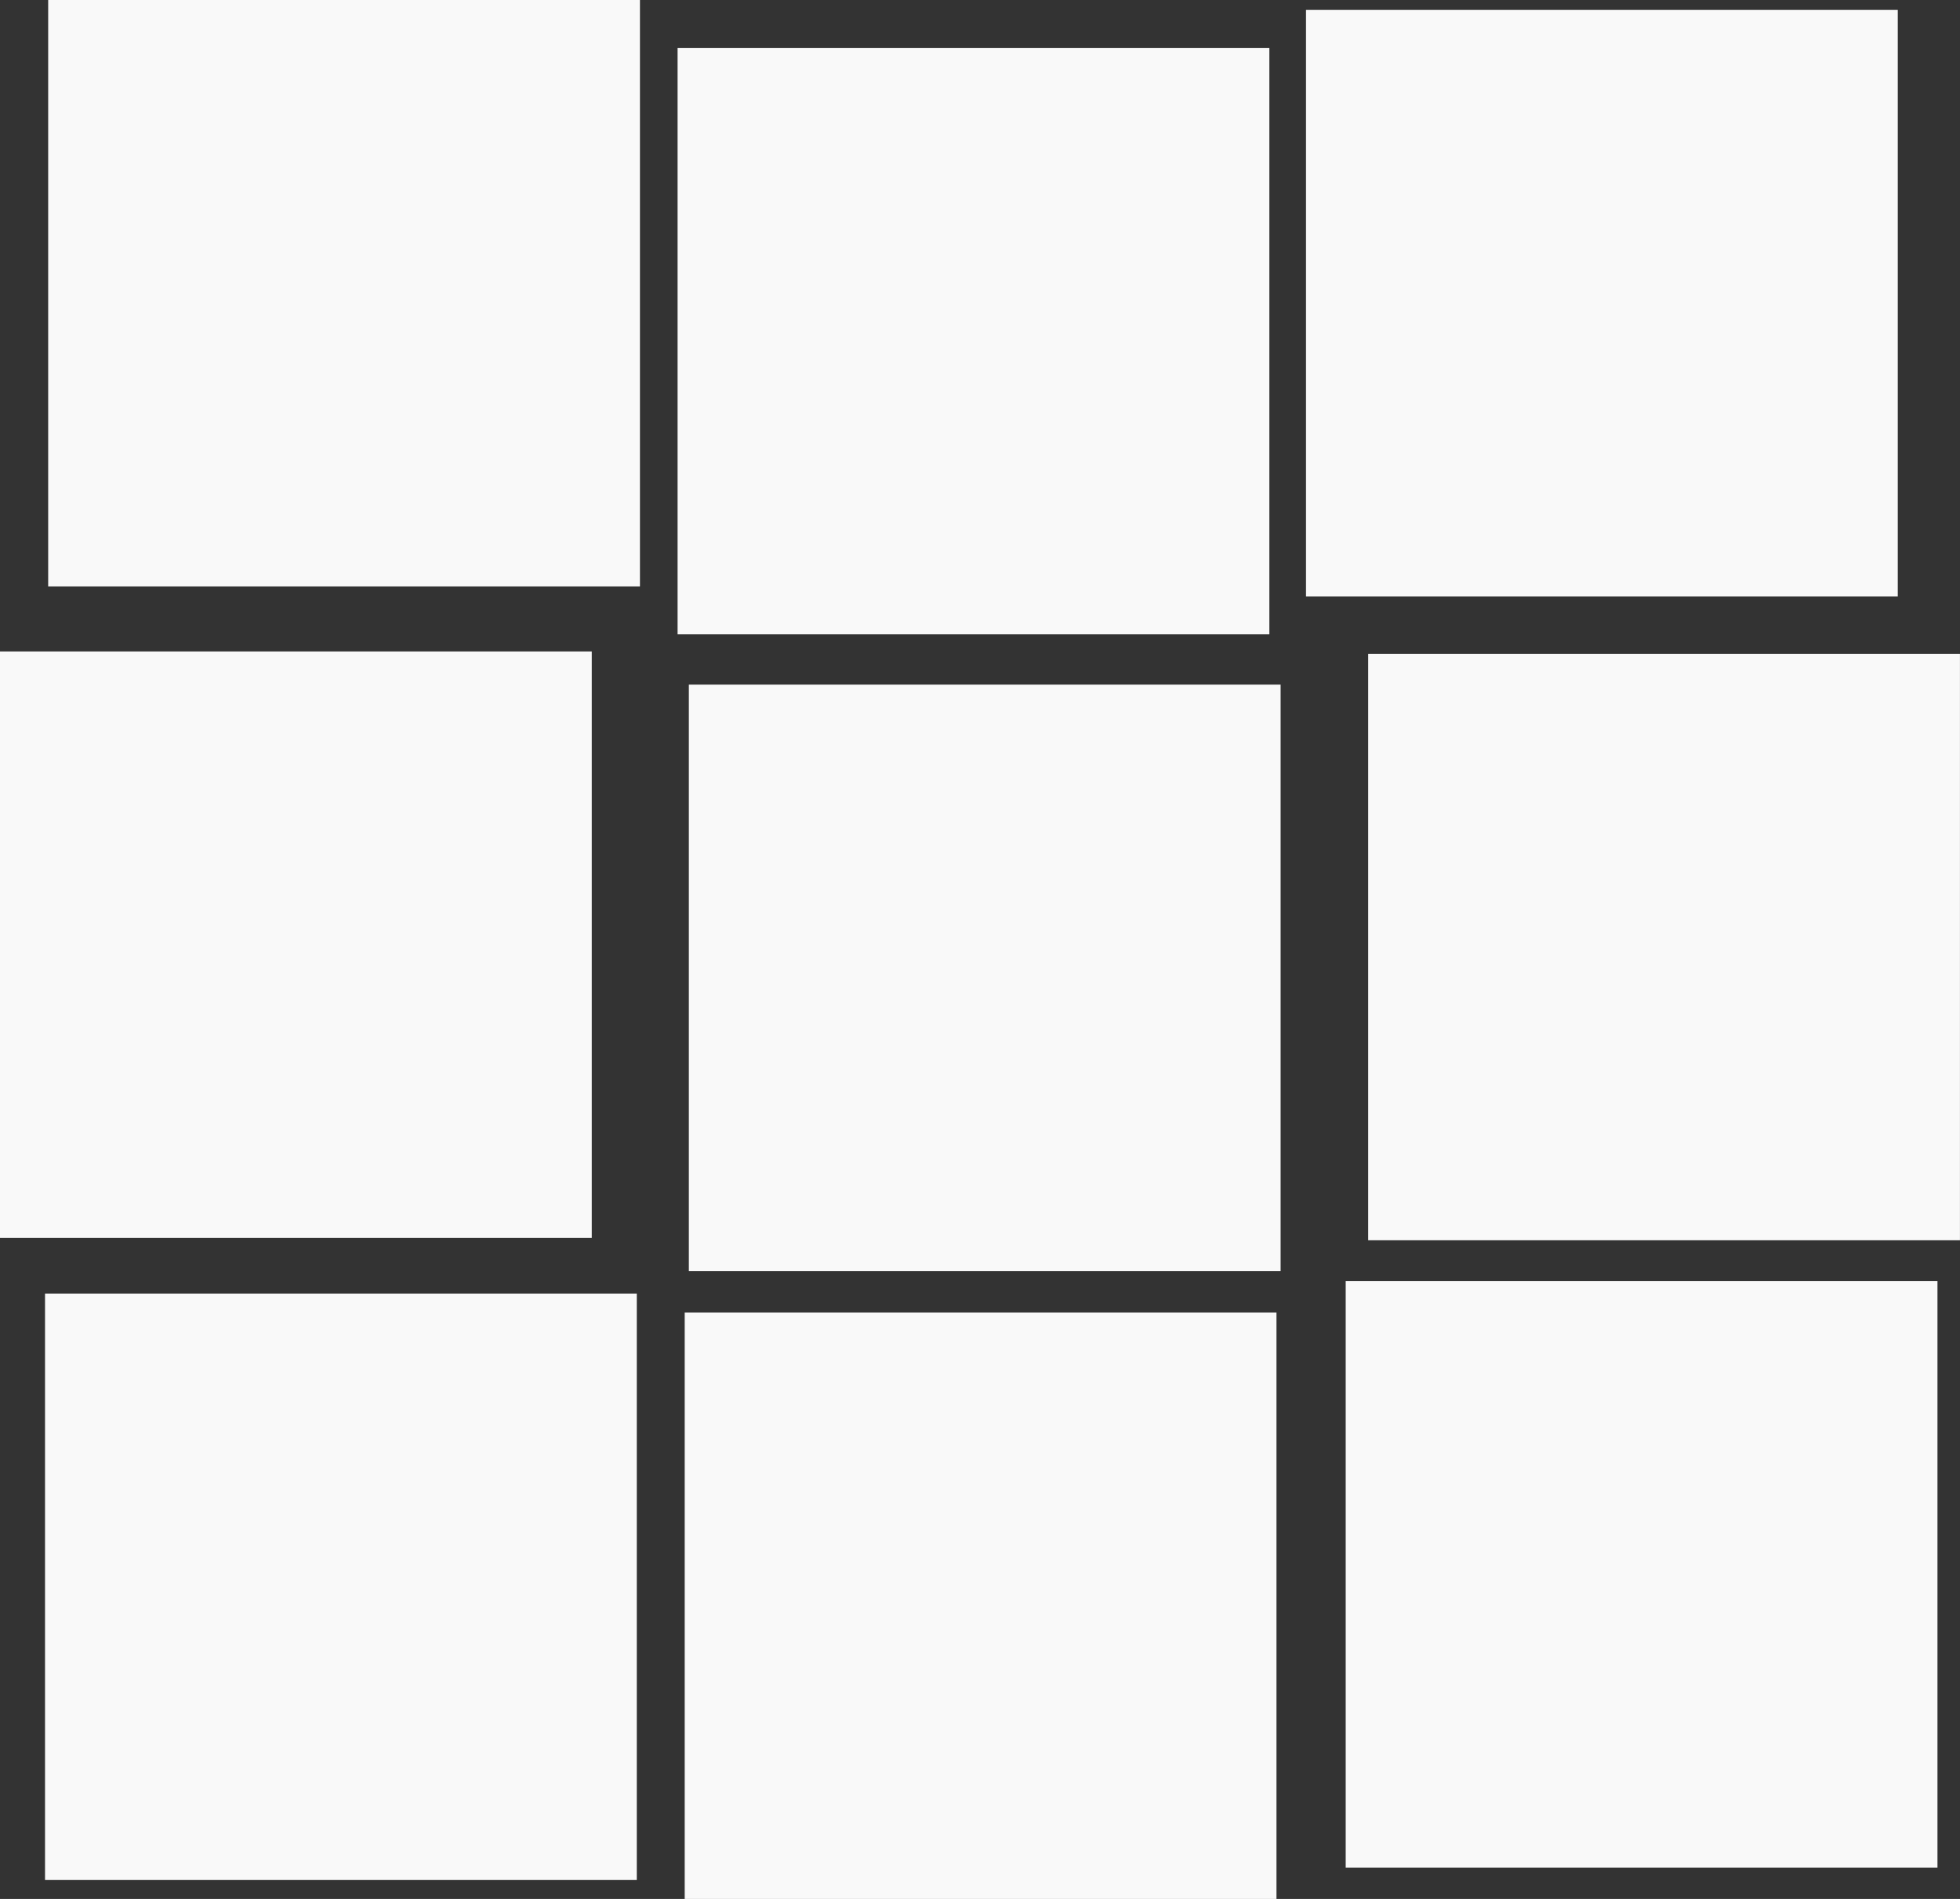 <?xml version="1.0" encoding="UTF-8" standalone="no"?>
<!-- Created with Inkscape (http://www.inkscape.org/) -->

<svg
   width="51.503mm"
   height="49.895mm"
   viewBox="0 0 51.503 49.895"
   version="1.1"
   id="svg1"
   xml:space="preserve"
   xmlns:inkscape="http://www.inkscape.org/namespaces/inkscape"
   xmlns:sodipodi="http://sodipodi.sourceforge.net/DTD/sodipodi-0.dtd"
   xmlns="http://www.w3.org/2000/svg"
   xmlns:svg="http://www.w3.org/2000/svg"><rect x="0" y="0" width="51.503" height="49.895" fill="#333333" stroke="none"/><sodipodi:namedview
     id="namedview1"
     pagecolor="#ffffff"
     bordercolor="#000000"
     borderopacity="0.25"
     inkscape:showpageshadow="2"
     inkscape:pageopacity="0.0"
     inkscape:pagecheckerboard="0"
     inkscape:deskcolor="#d1d1d1"
     inkscape:document-units="mm" /><defs
     id="defs1" /><g
     inkscape:label="Layer 1"
     inkscape:groupmode="layer"
     id="layer1"
     transform="translate(128.565,-124.497)"><rect
       style="fill:#f9f9f9;stroke-width:0.327;stroke-linecap:square;stroke-dasharray:0.982;paint-order:stroke markers fill"
       id="rect3"
       width="15.55"
       height="15.409"
       x="-127.299"
       y="124.497" /><rect
       style="fill:#f9f9f9;stroke-width:0.327;stroke-linecap:square;stroke-dasharray:0.982;paint-order:stroke markers fill"
       id="rect3-5"
       width="15.55"
       height="15.409"
       x="-110.76"
       y="125.755" /><rect
       style="fill:#f9f9f9;stroke-width:0.327;stroke-linecap:square;stroke-dasharray:0.982;paint-order:stroke markers fill"
       id="rect3-6"
       width="15.55"
       height="15.409"
       x="-94.247"
       y="124.758" /><rect
       style="fill:#f9f9f9;stroke-width:0.327;stroke-linecap:square;stroke-dasharray:0.982;paint-order:stroke markers fill"
       id="rect3-69"
       width="15.55"
       height="15.409"
       x="-128.565"
       y="141.614" /><rect
       style="fill:#f9f9f9;stroke-width:0.327;stroke-linecap:square;stroke-dasharray:0.982;paint-order:stroke markers fill"
       id="rect3-0"
       width="15.55"
       height="15.409"
       x="-110.464"
       y="142.485" /><rect
       style="fill:#f9f9f9;stroke-width:0.327;stroke-linecap:square;stroke-dasharray:0.982;paint-order:stroke markers fill"
       id="rect3-2"
       width="15.55"
       height="15.409"
       x="-92.613"
       y="141.676" /><rect
       style="fill:#f9f9f9;stroke-width:0.327;stroke-linecap:square;stroke-dasharray:0.982;paint-order:stroke markers fill"
       id="rect3-1"
       width="15.55"
       height="15.409"
       x="-127.382"
       y="158.485" /><rect
       style="fill:#f9f9f9;stroke-width:0.327;stroke-linecap:square;stroke-dasharray:0.982;paint-order:stroke markers fill"
       id="rect3-04"
       width="15.55"
       height="15.409"
       x="-110.573"
       y="158.983" /><rect
       style="fill:#f9f9f9;stroke-width:0.327;stroke-linecap:square;stroke-dasharray:0.982;paint-order:stroke markers fill"
       id="rect3-9"
       width="15.55"
       height="15.409"
       x="-93.204"
       y="158.159" /></g></svg>
